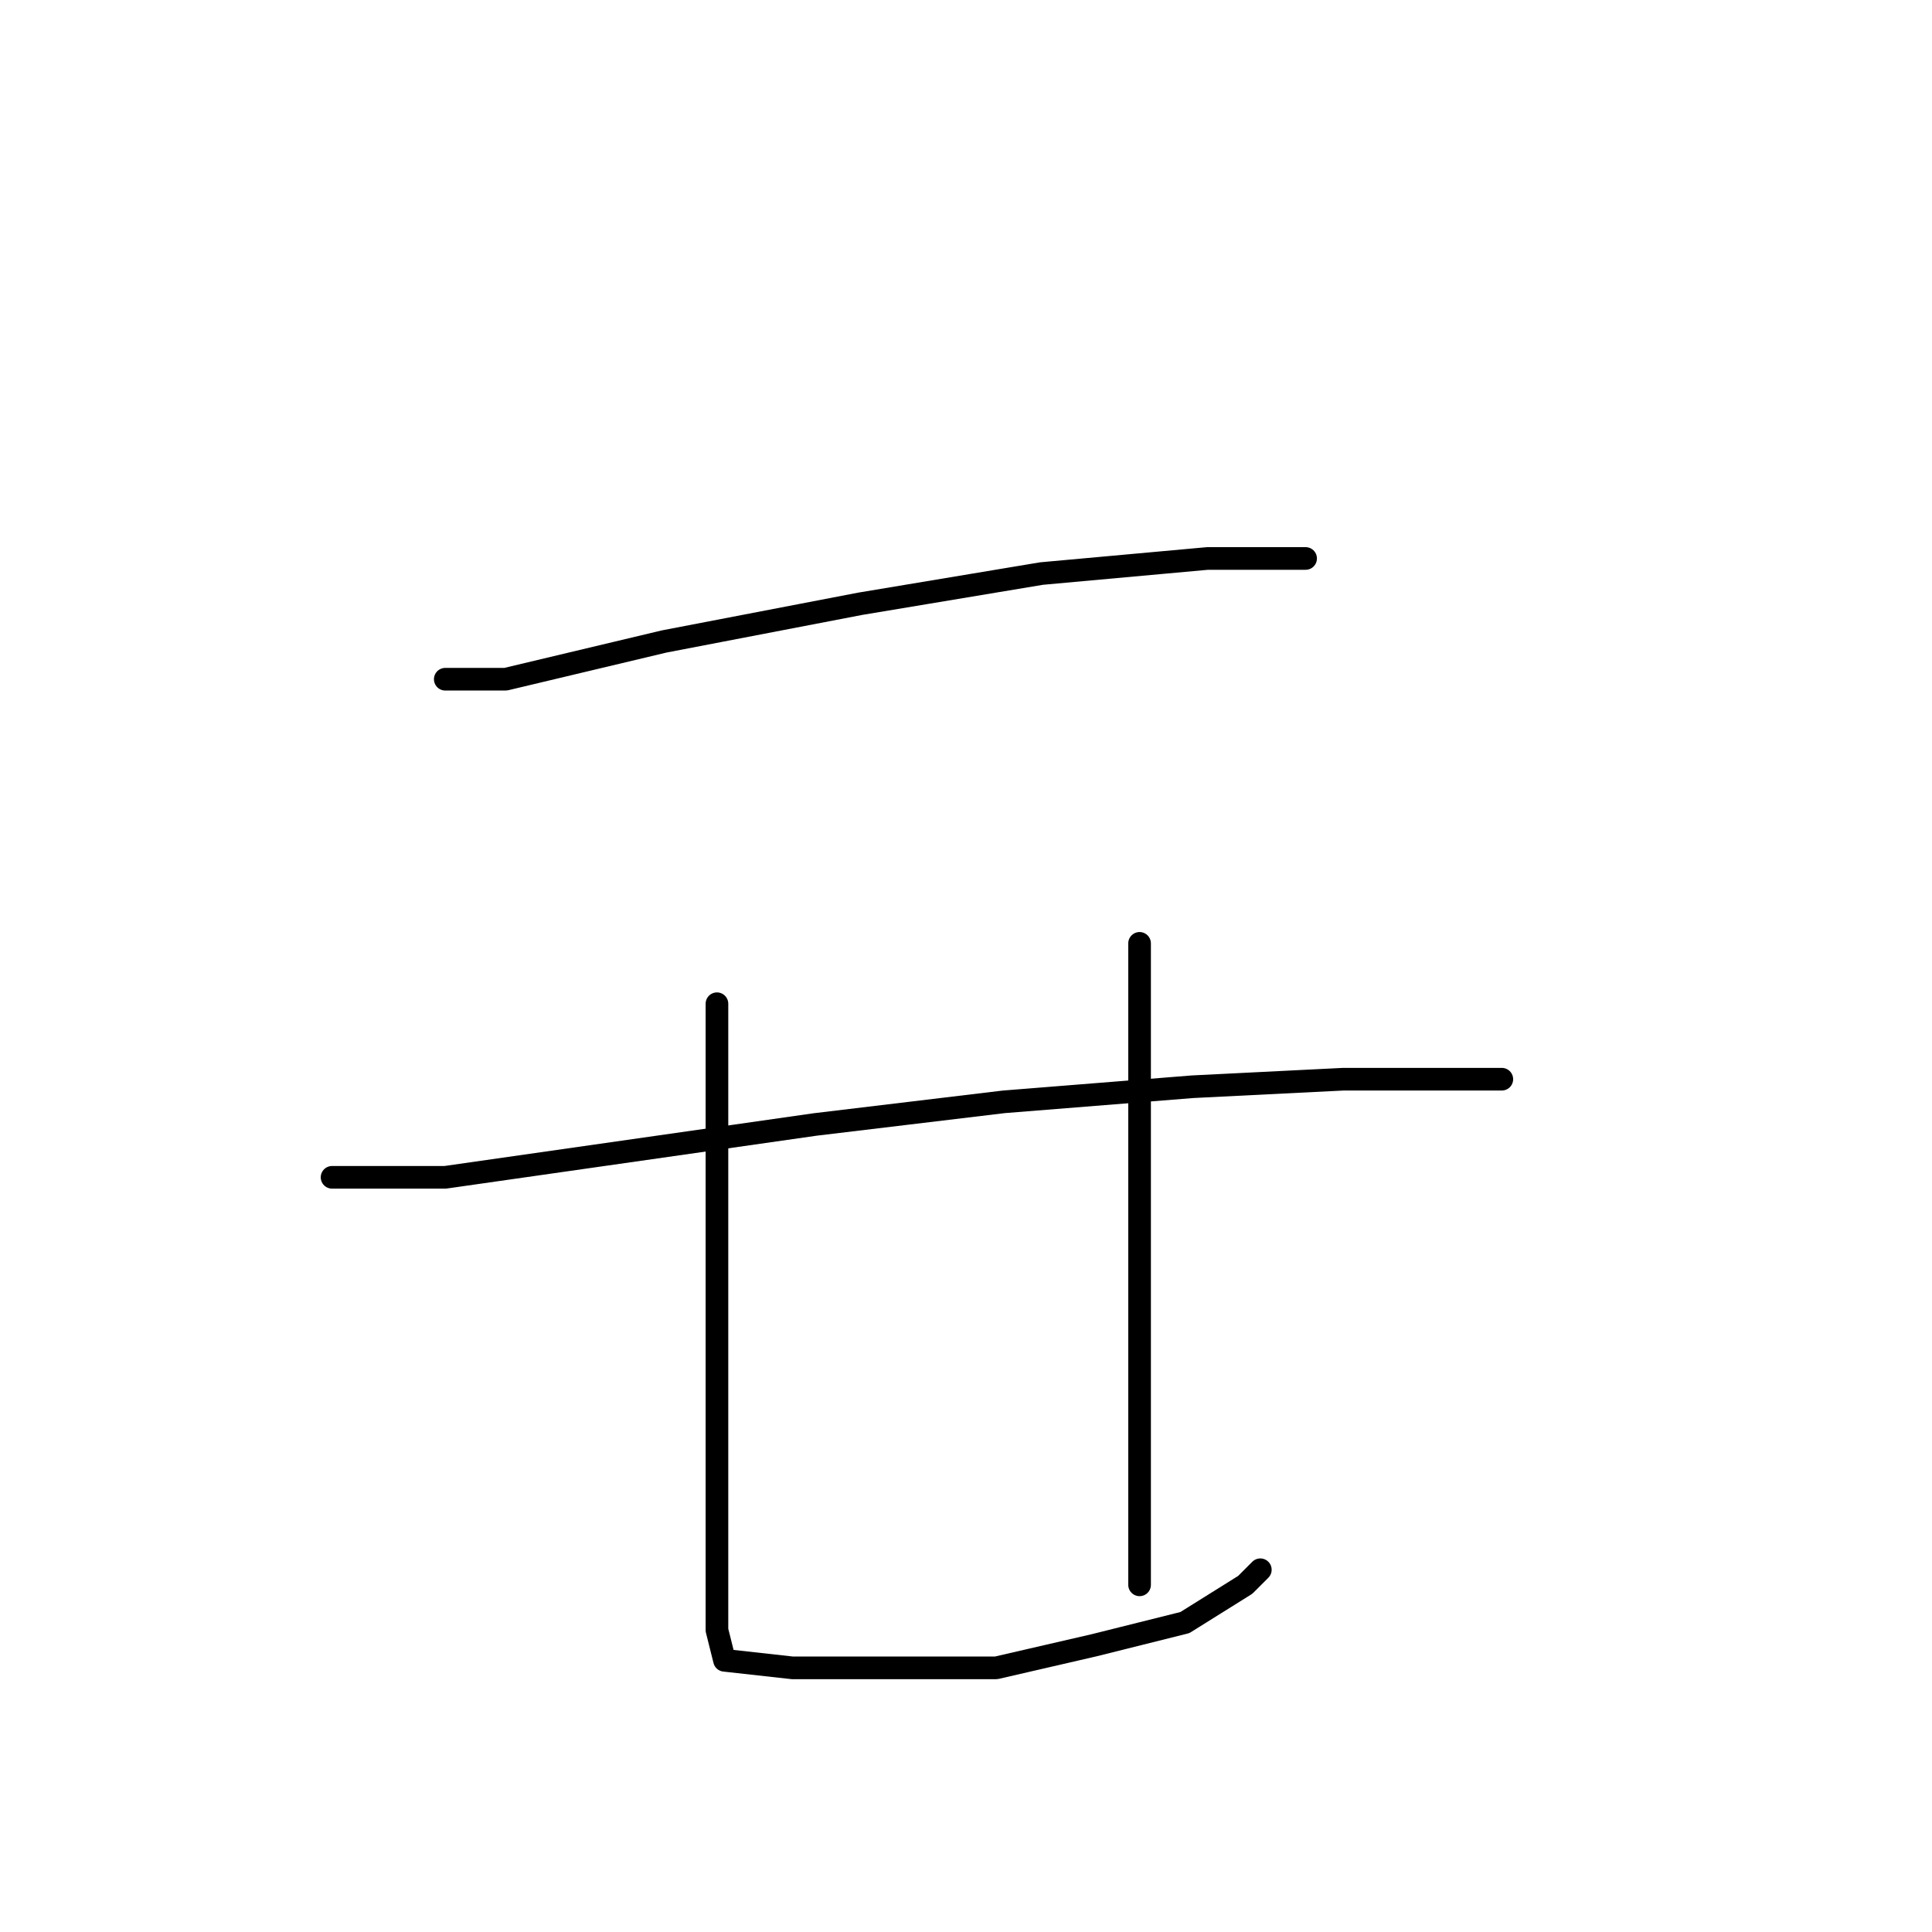 <?xml version="1.0" standalone="no"?>
    <svg width="256" height="256" xmlns="http://www.w3.org/2000/svg" version="1.1">
    <polyline stroke="black" stroke-width="3" stroke-linecap="round" fill="transparent" stroke-linejoin="round" points="59 90 67 90 88 85 114 80 138 76 160 74 173 74 173 74 " />
        <polyline stroke="black" stroke-width="3" stroke-linecap="round" fill="transparent" stroke-linejoin="round" points="44 156 59 156 80 153 108 149 133 146 158 144 178 143 195 143 199 143 199 143 " />
        <polyline stroke="black" stroke-width="3" stroke-linecap="round" fill="transparent" stroke-linejoin="round" points="95 133 95 145 95 168 95 189 95 206 95 216 96 220 105 221 118 221 132 221 145 218 157 215 165 210 167 208 167 208 " />
        <polyline stroke="black" stroke-width="3" stroke-linecap="round" fill="transparent" stroke-linejoin="round" points="151 125 151 144 151 169 151 196 151 210 151 210 " />
        </svg>